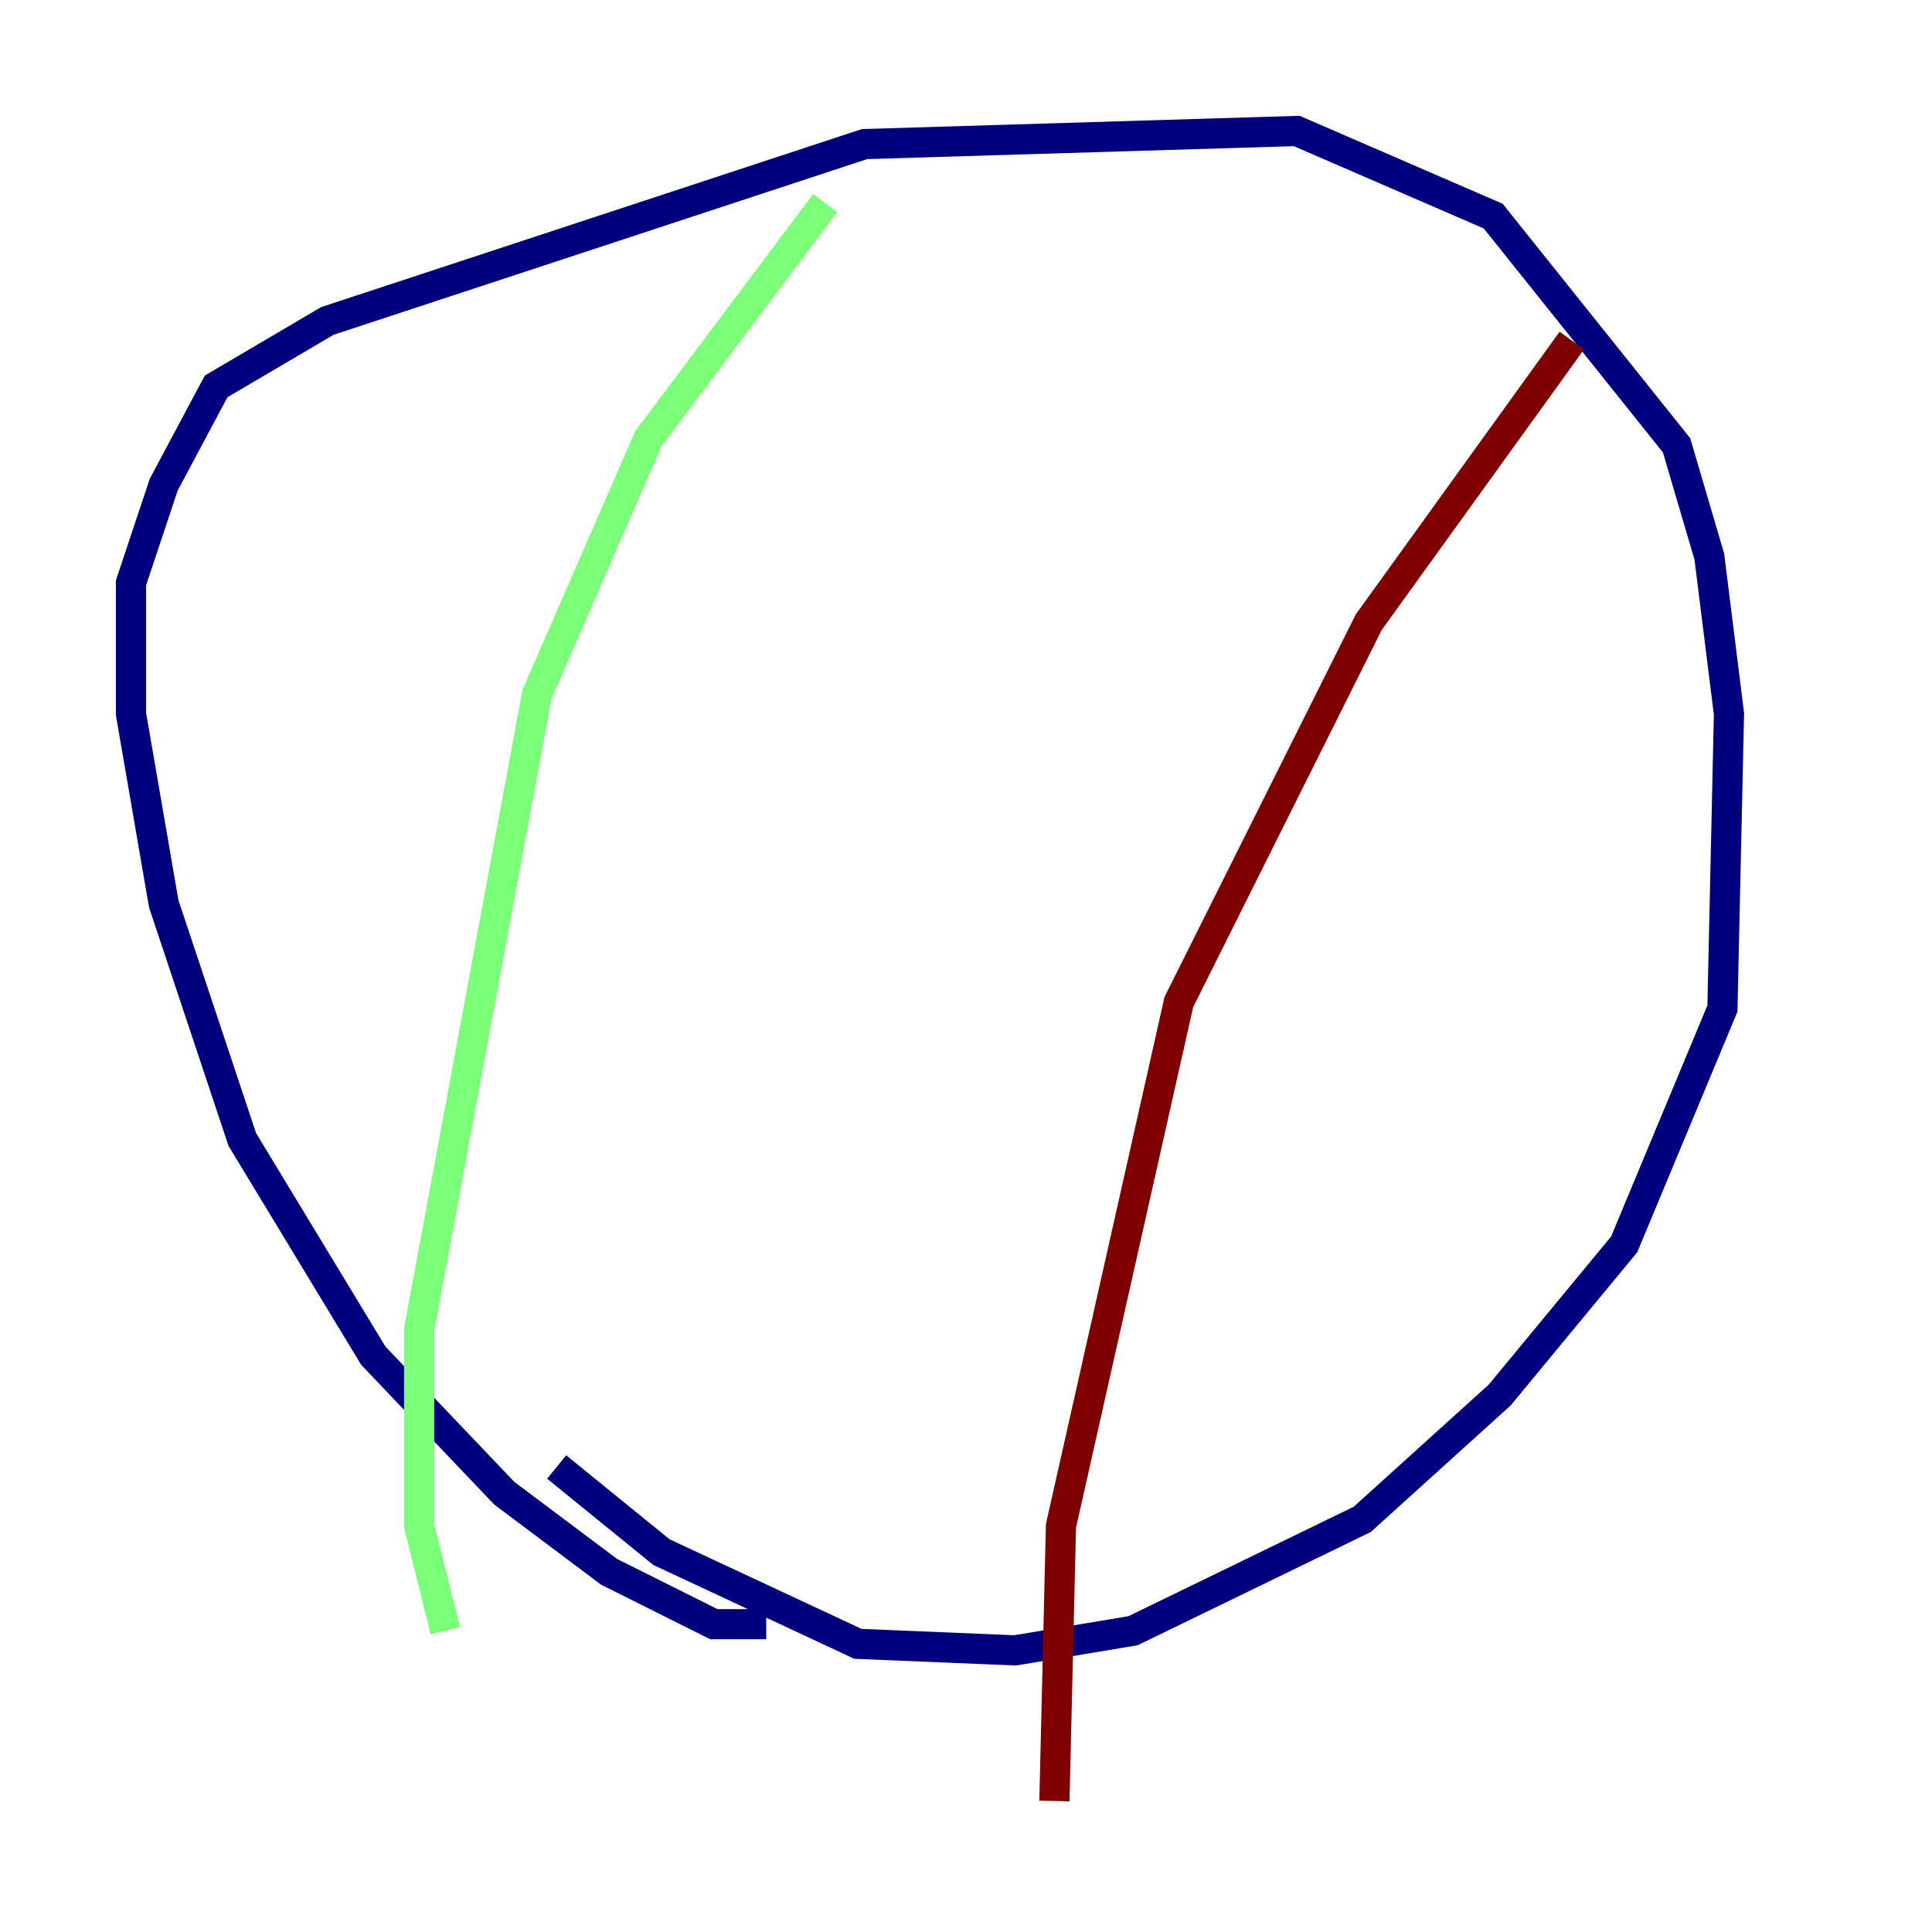 <?xml version="1.0" encoding="utf-8" ?>
<svg baseProfile="tiny" height="128" version="1.2" viewBox="0,0,128,128" width="128" xmlns="http://www.w3.org/2000/svg" xmlns:ev="http://www.w3.org/2001/xml-events" xmlns:xlink="http://www.w3.org/1999/xlink"><defs /><polyline fill="none" points="50.766,107.607 47.295,107.607 40.352,104.136 33.41,98.929 24.732,89.817 16.054,75.498 10.848,59.878 8.678,47.295 8.678,38.617 10.848,32.108 14.319,25.6 21.695,21.261 57.275,9.546 85.912,8.678 98.929,14.319 111.078,29.505 113.248,36.881 114.549,47.295 114.115,66.82 107.607,82.441 99.363,92.42 90.251,100.664 75.064,108.041 67.254,109.342 56.841,108.909 43.824,102.834 36.881,97.193" stroke="#00007f" stroke-width="2" /><polyline fill="none" points="54.671,13.451 42.956,29.071 35.58,45.993 27.77,88.081 27.77,101.098 29.505,108.041" stroke="#7cff79" stroke-width="2" /><polyline fill="none" points="104.136,22.563 90.685,41.22 78.102,66.386 70.291,101.098 69.858,119.322" stroke="#7f0000" stroke-width="2" /></svg>